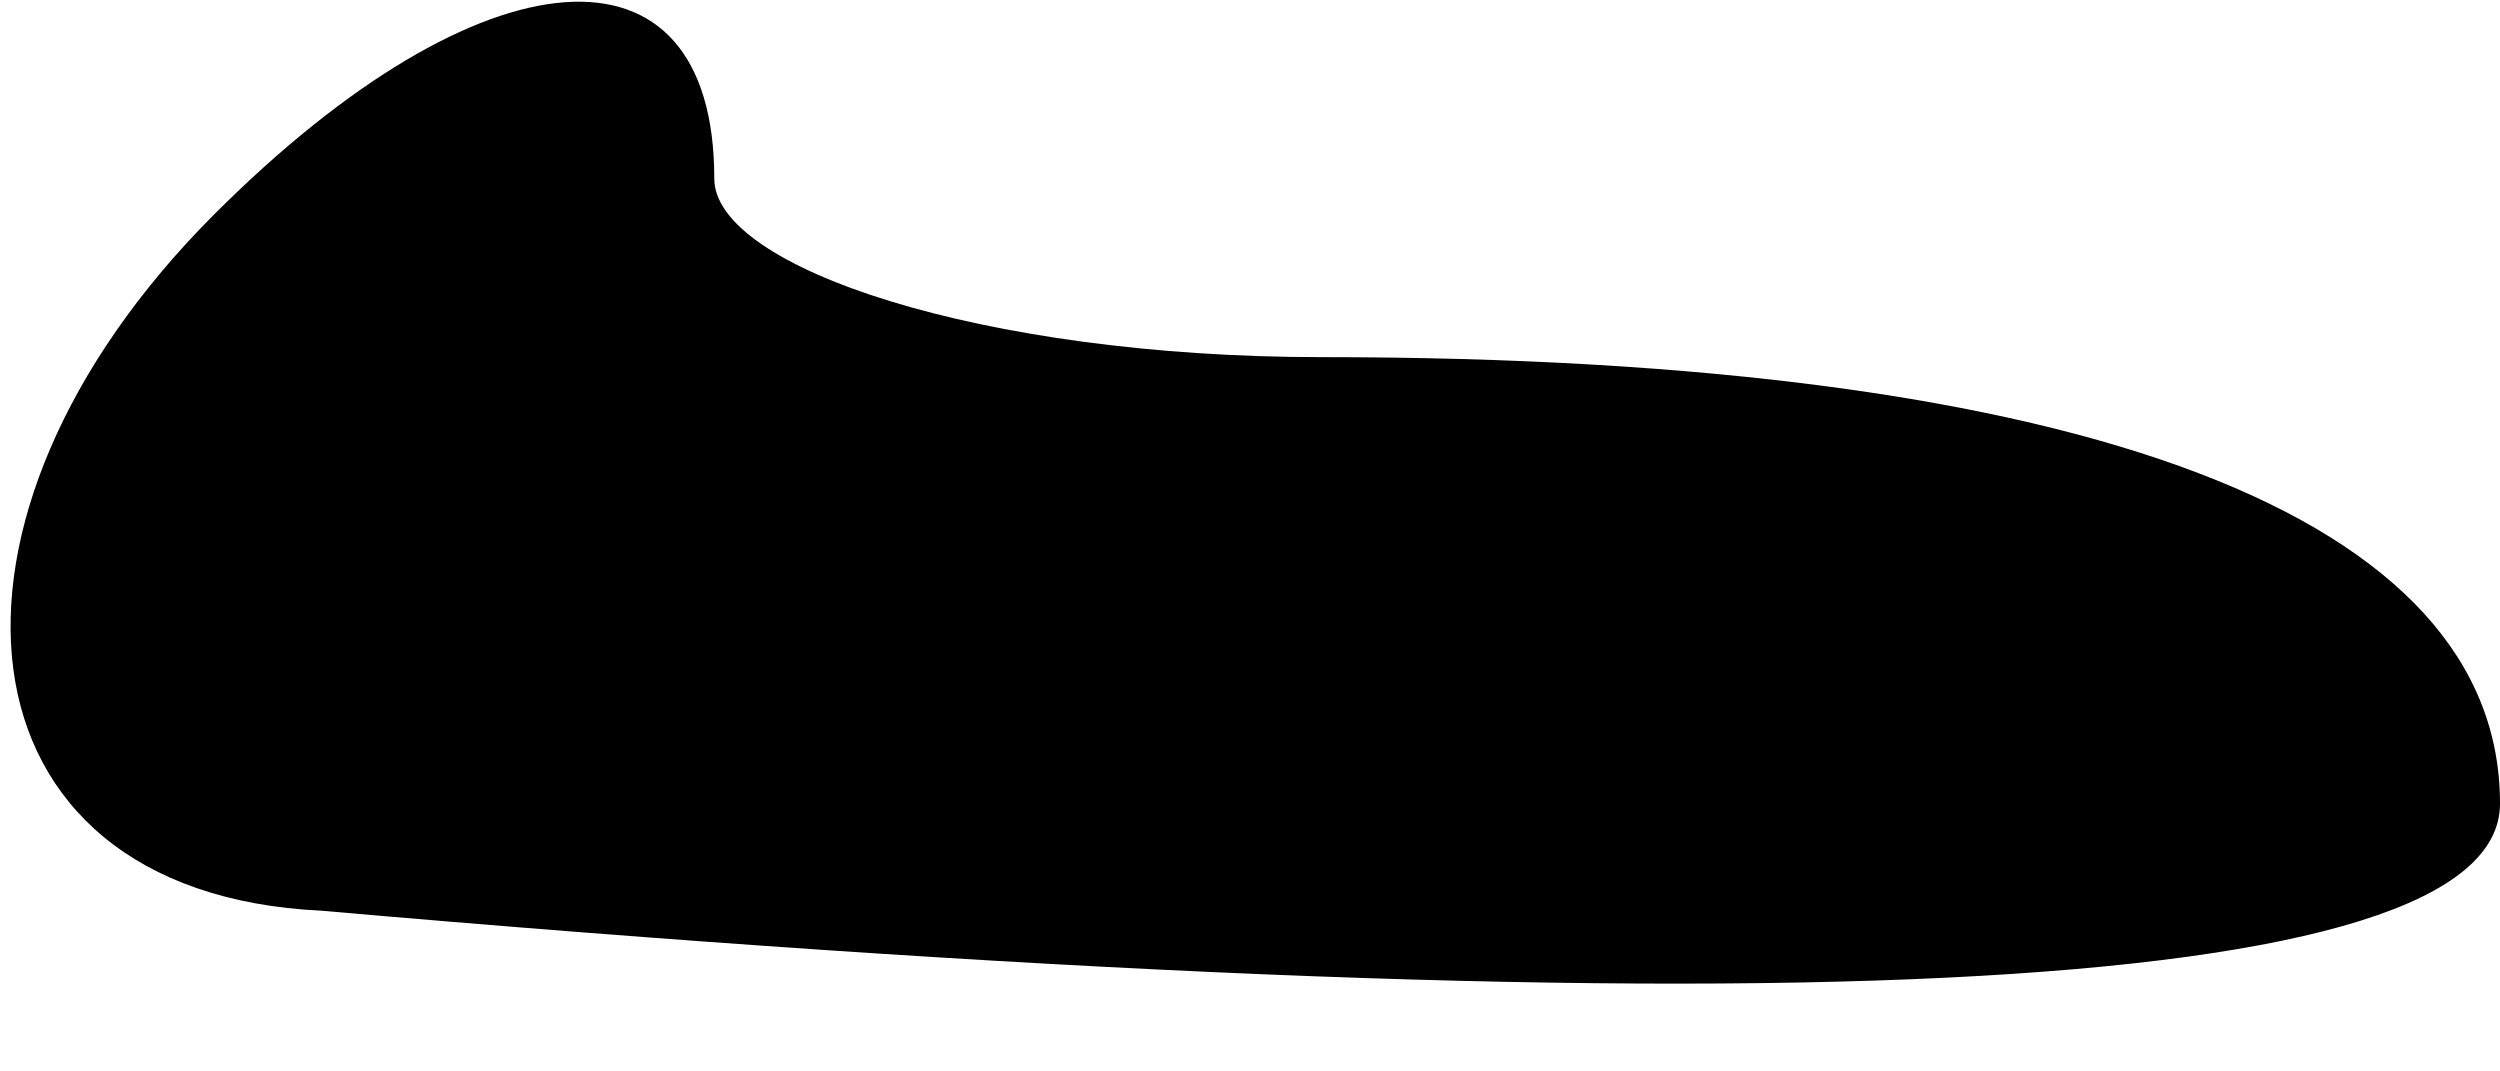 <?xml version="1.0" standalone="no"?>
<!DOCTYPE svg PUBLIC "-//W3C//DTD SVG 20010904//EN"
 "http://www.w3.org/TR/2001/REC-SVG-20010904/DTD/svg10.dtd">
<svg version="1.0" xmlns="http://www.w3.org/2000/svg"
 width="14pt" height="6pt" viewBox="0 0 14 6"
 preserveAspectRatio="xMidYMid meet">
<g transform="translate(0,6) scale(0.1,-0.1)"
fill="#000000" stroke="none">
<path fill="#000000" stroke="none" d="M12 48 c-17 -17 -15 -38 6 -39 80 -7
122 -5 122 6 0 16 -23 25 -66 25 -19 0 -34 5 -34 10 0 14 -13 13 -28 -2z"/>
</g>
</svg>
